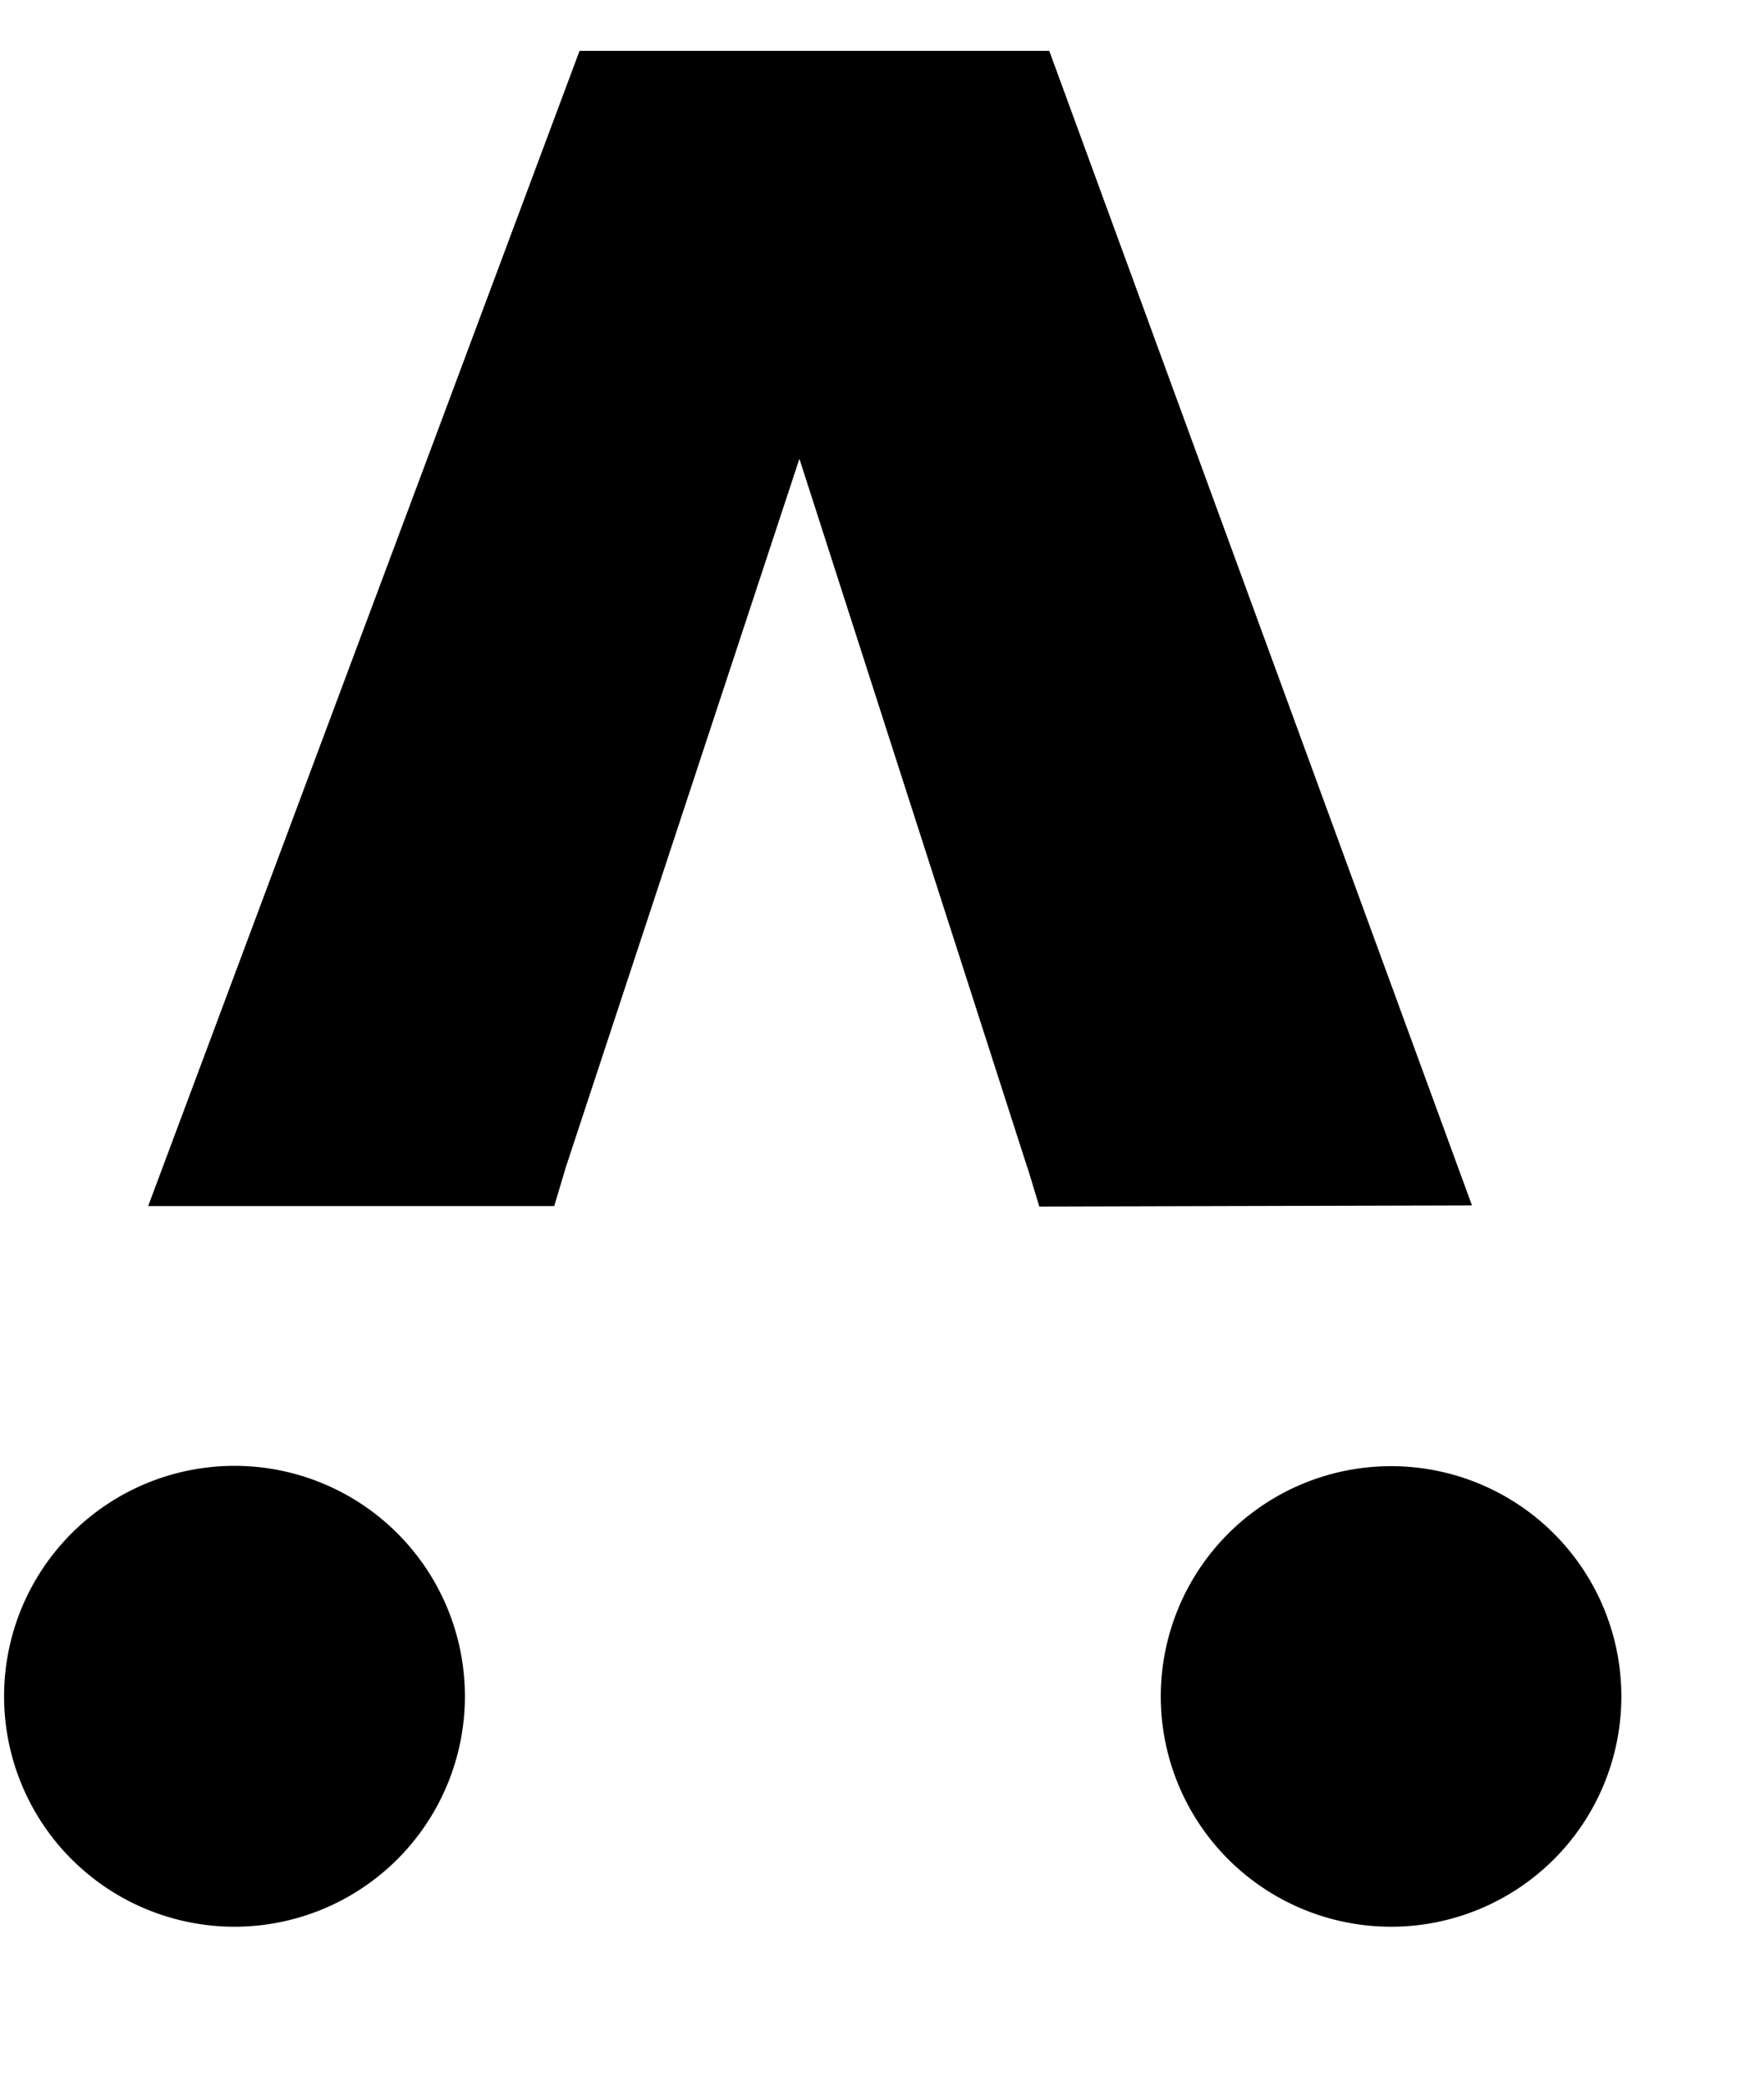 <svg width="11" height="13" xmlns="http://www.w3.org/2000/svg" fill="currentColor">
    <path d="M8.676 12.015a1.436 1.436 0 11-.003-2.872 1.436 1.436 0 01.003 2.872zM6.406 7.28L4.985 2.861 3.528 7.28l-.072.241H.924L3.614.317h2.929l2.636 7.2-2.698.007-.074-.244zm-4.943 4.735a1.437 1.437 0 11-.001-2.874 1.437 1.437 0 010 2.874z"
          />
</svg>